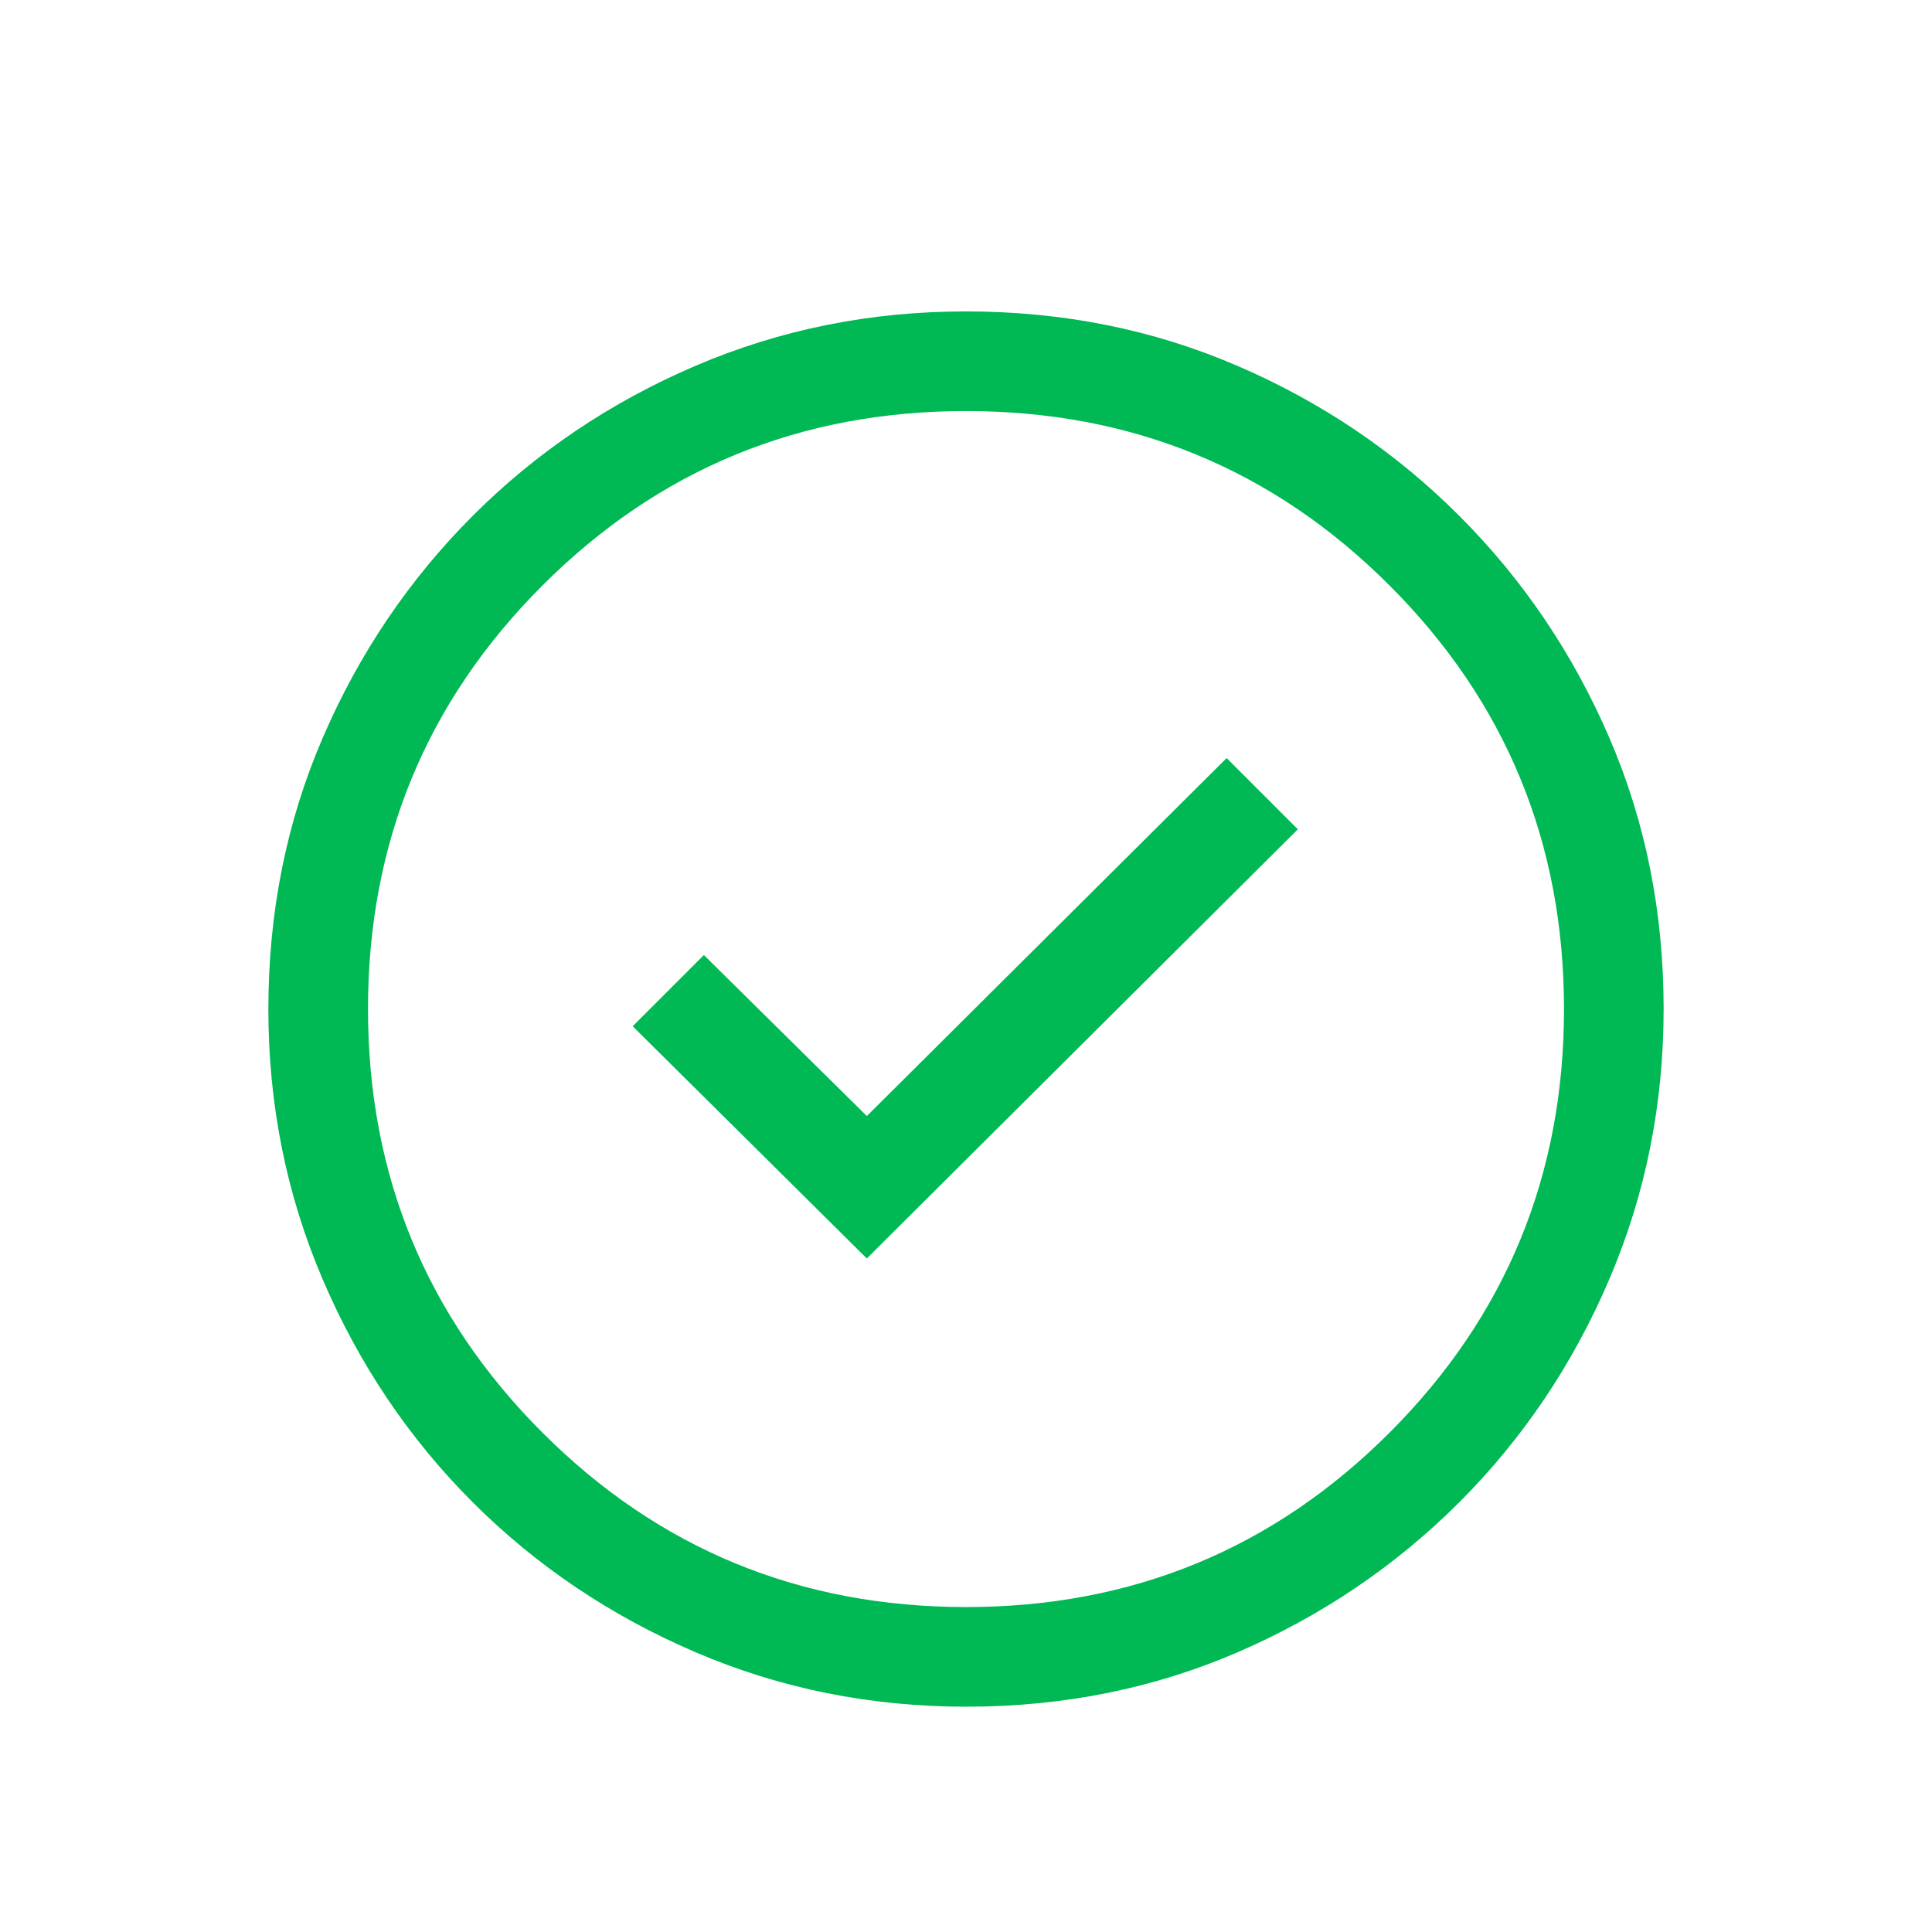 <svg width="21" height="21" viewBox="0 0 21 21" fill="none" xmlns="http://www.w3.org/2000/svg">
<mask id="mask0_334_128" style="mask-type:alpha" maskUnits="userSpaceOnUse" x="0" y="0" width="21" height="21">
<rect x="0.5" y="0.968" width="20" height="20" fill="#D9D9D9"/>
</mask>
<g mask="url(#mask0_334_128)">
<path d="M9.422 13.679L14.107 9.014L13.333 8.24L9.422 12.131L7.651 10.381L6.877 11.155L9.422 13.679ZM10.502 18.551C9.462 18.551 8.481 18.354 7.56 17.959C6.638 17.564 5.831 17.021 5.139 16.33C4.447 15.638 3.904 14.832 3.509 13.91C3.114 12.989 2.917 12.009 2.917 10.969C2.917 9.916 3.114 8.932 3.509 8.017C3.904 7.102 4.447 6.299 5.138 5.607C5.83 4.915 6.636 4.372 7.558 3.977C8.479 3.582 9.459 3.385 10.499 3.385C11.552 3.385 12.536 3.582 13.451 3.977C14.366 4.371 15.169 4.914 15.861 5.606C16.553 6.298 17.096 7.101 17.491 8.015C17.886 8.929 18.083 9.913 18.083 10.966C18.083 12.006 17.886 12.986 17.491 13.908C17.097 14.83 16.553 15.637 15.862 16.329C15.17 17.02 14.367 17.564 13.453 17.959C12.539 18.354 11.555 18.551 10.502 18.551ZM10.5 17.468C12.306 17.468 13.84 16.836 15.104 15.572C16.368 14.308 17 12.773 17 10.968C17 9.162 16.368 7.628 15.104 6.364C13.84 5.1 12.306 4.468 10.5 4.468C8.694 4.468 7.16 5.1 5.896 6.364C4.632 7.628 4 9.162 4 10.968C4 12.773 4.632 14.308 5.896 15.572C7.16 16.836 8.694 17.468 10.5 17.468Z" fill="#00B854"/>
</g>
</svg>
